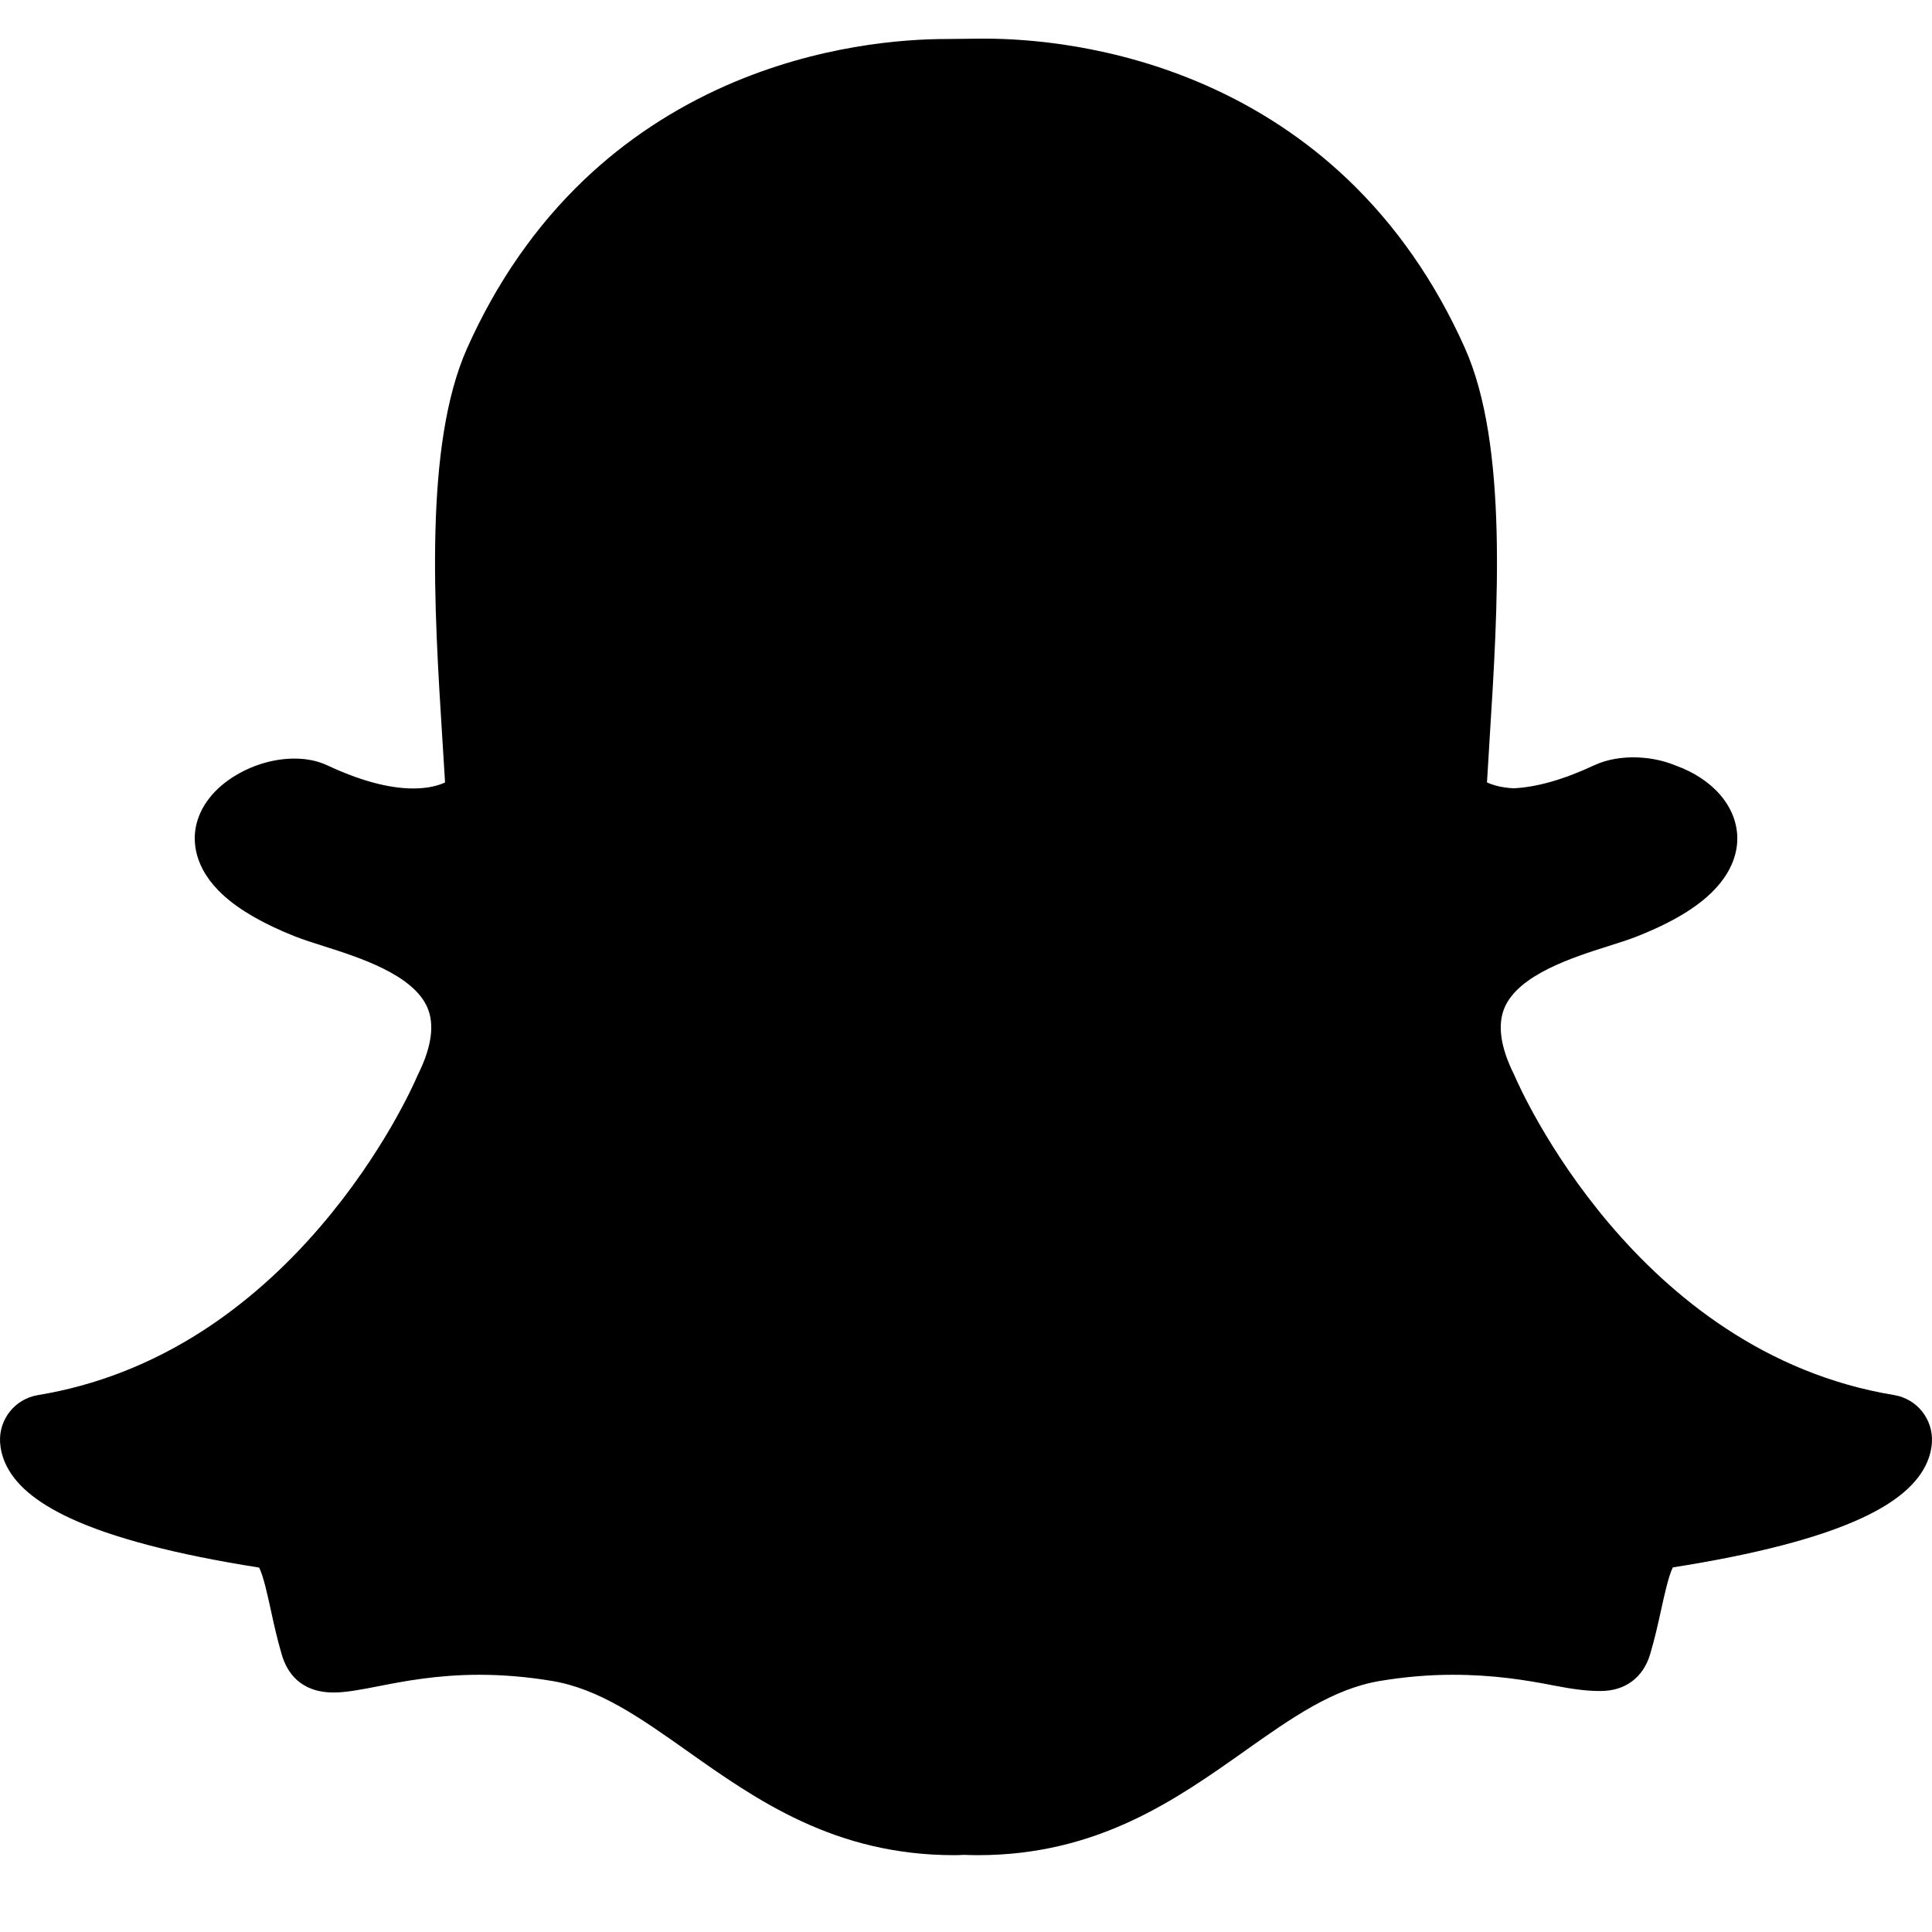 <?xml version="1.0" encoding="UTF-8"?>
<svg width="100px" height="100px" viewBox="0 0 100 100" version="1.1" xmlns="http://www.w3.org/2000/svg" xmlns:xlink="http://www.w3.org/1999/xlink">
    <!-- Generator: Sketch 57.1 (83088) - https://sketch.com -->
    <title>brand/snapchat-brand</title>
    <desc>Created with Sketch.</desc>
    <g id="brand/snapchat" stroke="none" stroke-width="1" fill="none" fill-rule="evenodd">
        <path d="M98.037,72.208 C84.669,70.004 78.646,56.269 78.397,55.685 C78.381,55.646 78.363,55.608 78.344,55.571 C77.66,54.184 77.503,53.037 77.873,52.163 C78.602,50.445 81.403,49.556 83.256,48.968 C83.793,48.799 84.298,48.638 84.72,48.472 C86.544,47.751 87.848,46.97 88.707,46.082 C89.734,45.023 89.934,44.01 89.923,43.347 C89.891,41.741 88.664,40.315 86.712,39.616 C86.053,39.344 85.301,39.2 84.535,39.2 C84.015,39.2 83.242,39.271 82.512,39.612 C80.948,40.345 79.547,40.745 78.344,40.802 C77.705,40.77 77.256,40.631 76.966,40.498 C77.002,39.872 77.042,39.229 77.084,38.559 L77.101,38.271 C77.53,31.483 78.062,23.037 75.826,18.022 C74.294,14.588 72.236,11.634 69.709,9.239 C67.59,7.232 65.128,5.605 62.391,4.403 C57.626,2.312 53.184,2 50.961,2 L50.957,2 C50.871,2 50.789,2 50.712,2.001 L48.994,2.019 C46.773,2.019 42.332,2.332 37.561,4.437 C34.833,5.642 32.379,7.269 30.268,9.273 C27.751,11.663 25.701,14.609 24.175,18.032 C21.94,23.043 22.471,31.483 22.897,38.267 L22.898,38.277 C22.944,39.003 22.992,39.762 23.036,40.501 C22.708,40.651 22.176,40.811 21.393,40.811 C20.132,40.811 18.634,40.407 16.939,39.613 C16.44,39.381 15.871,39.264 15.243,39.264 C14.234,39.264 13.171,39.561 12.248,40.104 C11.087,40.785 10.337,41.748 10.134,42.816 C9.999,43.522 10.006,44.919 11.557,46.335 C12.41,47.114 13.663,47.833 15.281,48.473 C15.705,48.64 16.209,48.8 16.743,48.969 C18.595,49.558 21.397,50.446 22.128,52.166 C22.498,53.038 22.339,54.187 21.656,55.573 C21.638,55.61 21.62,55.647 21.603,55.687 C21.433,56.086 19.839,59.694 16.571,63.501 C14.714,65.665 12.668,67.475 10.495,68.879 C7.842,70.594 4.971,71.715 1.963,72.21 C0.782,72.404 -0.064,73.457 0.004,74.652 C0.024,74.997 0.105,75.341 0.245,75.673 L0.248,75.68 C0.726,76.797 1.833,77.745 3.634,78.583 C5.833,79.604 9.124,80.464 13.412,81.137 C13.629,81.549 13.853,82.584 14.009,83.293 C14.172,84.047 14.342,84.821 14.585,85.645 C14.846,86.536 15.524,87.603 17.266,87.603 C17.927,87.603 18.686,87.453 19.566,87.283 C20.853,87.03 22.614,86.686 24.812,86.686 C26.031,86.686 27.294,86.793 28.565,87.004 C31.015,87.412 33.127,88.904 35.572,90.632 C39.149,93.161 43.198,96.023 49.385,96.023 C49.554,96.023 49.723,96.018 49.89,96.007 C50.095,96.016 50.348,96.023 50.616,96.023 C56.805,96.023 60.852,93.16 64.426,90.634 L64.432,90.628 C66.876,88.902 68.986,87.412 71.435,87.004 C72.706,86.793 73.969,86.686 75.188,86.686 C77.288,86.686 78.95,86.953 80.434,87.243 C81.403,87.434 82.156,87.525 82.734,87.525 L82.79,87.526 L82.849,87.526 C84.123,87.526 85.059,86.827 85.417,85.603 C85.654,84.797 85.824,84.04 85.991,83.274 C86.137,82.609 86.369,81.545 86.586,81.128 C90.877,80.454 94.166,79.597 96.366,78.575 C98.162,77.741 99.268,76.794 99.749,75.681 C99.893,75.348 99.977,75.002 99.996,74.649 C100.063,73.455 99.219,72.401 98.037,72.208" id="Fill-1" fill="#000000"></path>
    </g>
</svg>